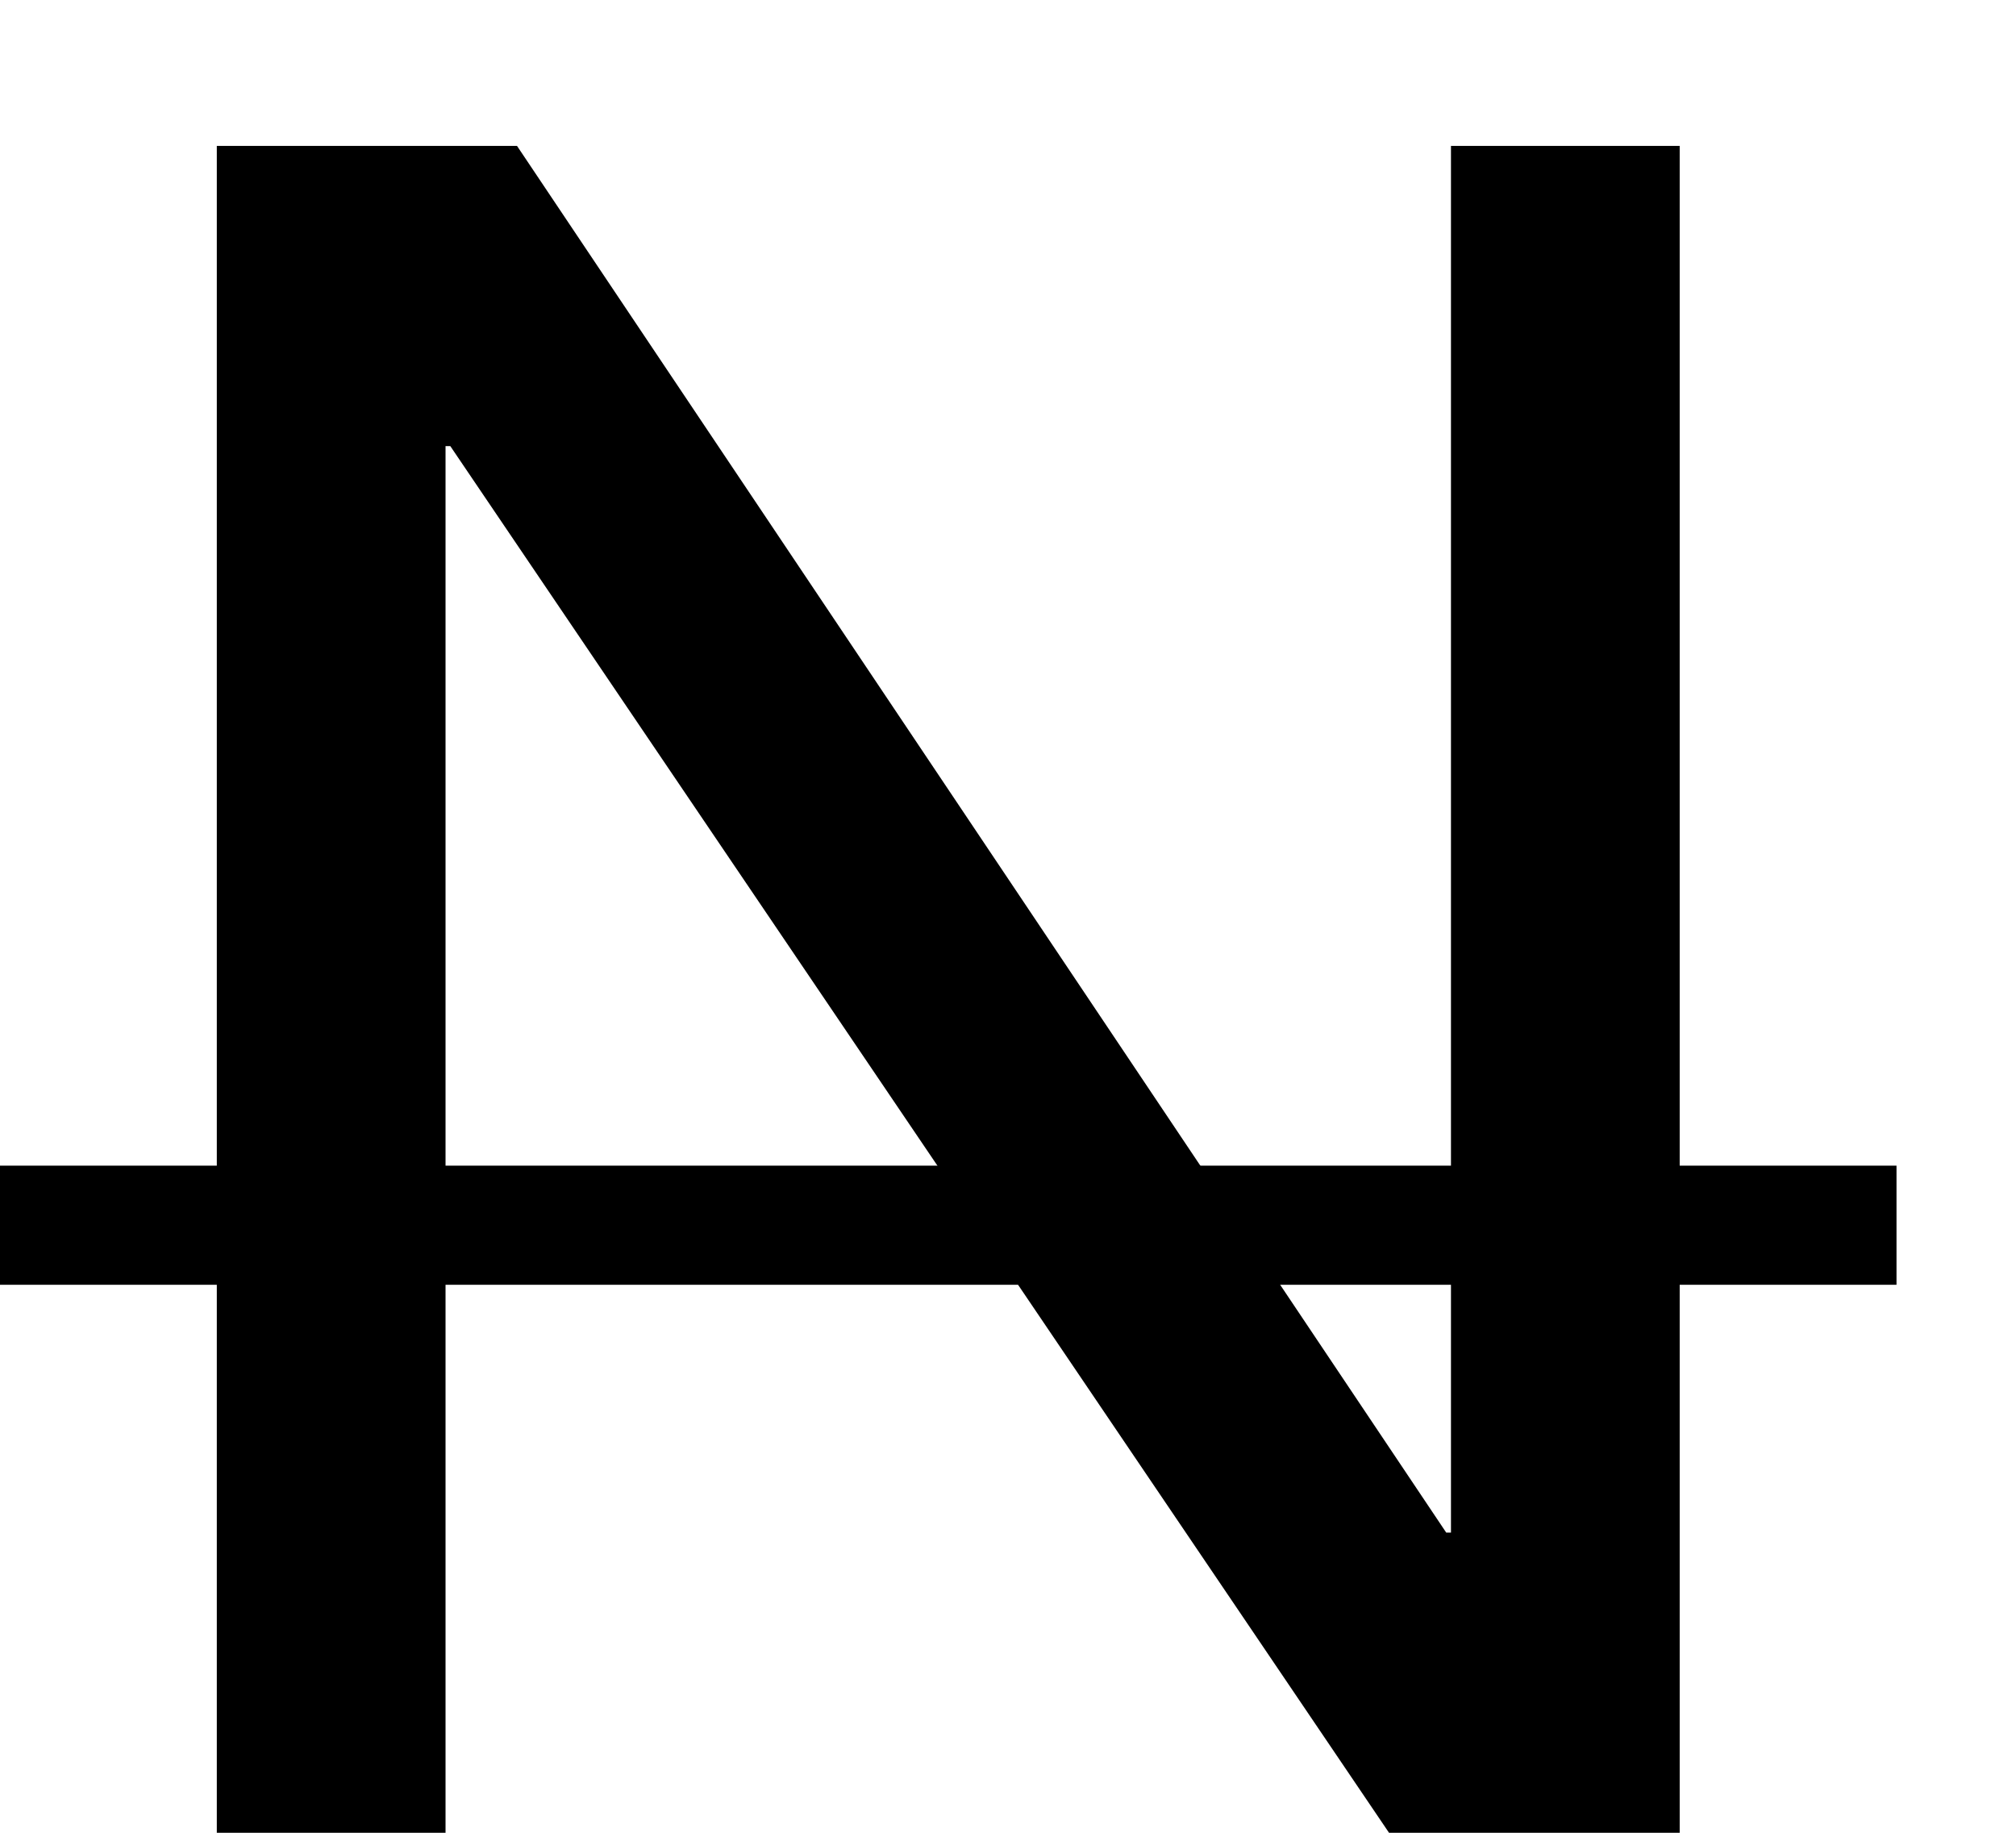 <svg width="11" height="10" viewBox="0 0 11 10" fill="none" xmlns="http://www.w3.org/2000/svg">
<path d="M1.183 0.796H2.821L7.891 8.362H7.917V0.796H9.165V10H7.579L2.457 2.434H2.431V10H1.183V0.796Z" fill="black"/>
<path d="M0 6.36H10.348V7.01H0V6.36Z" fill="black"/>
</svg>
